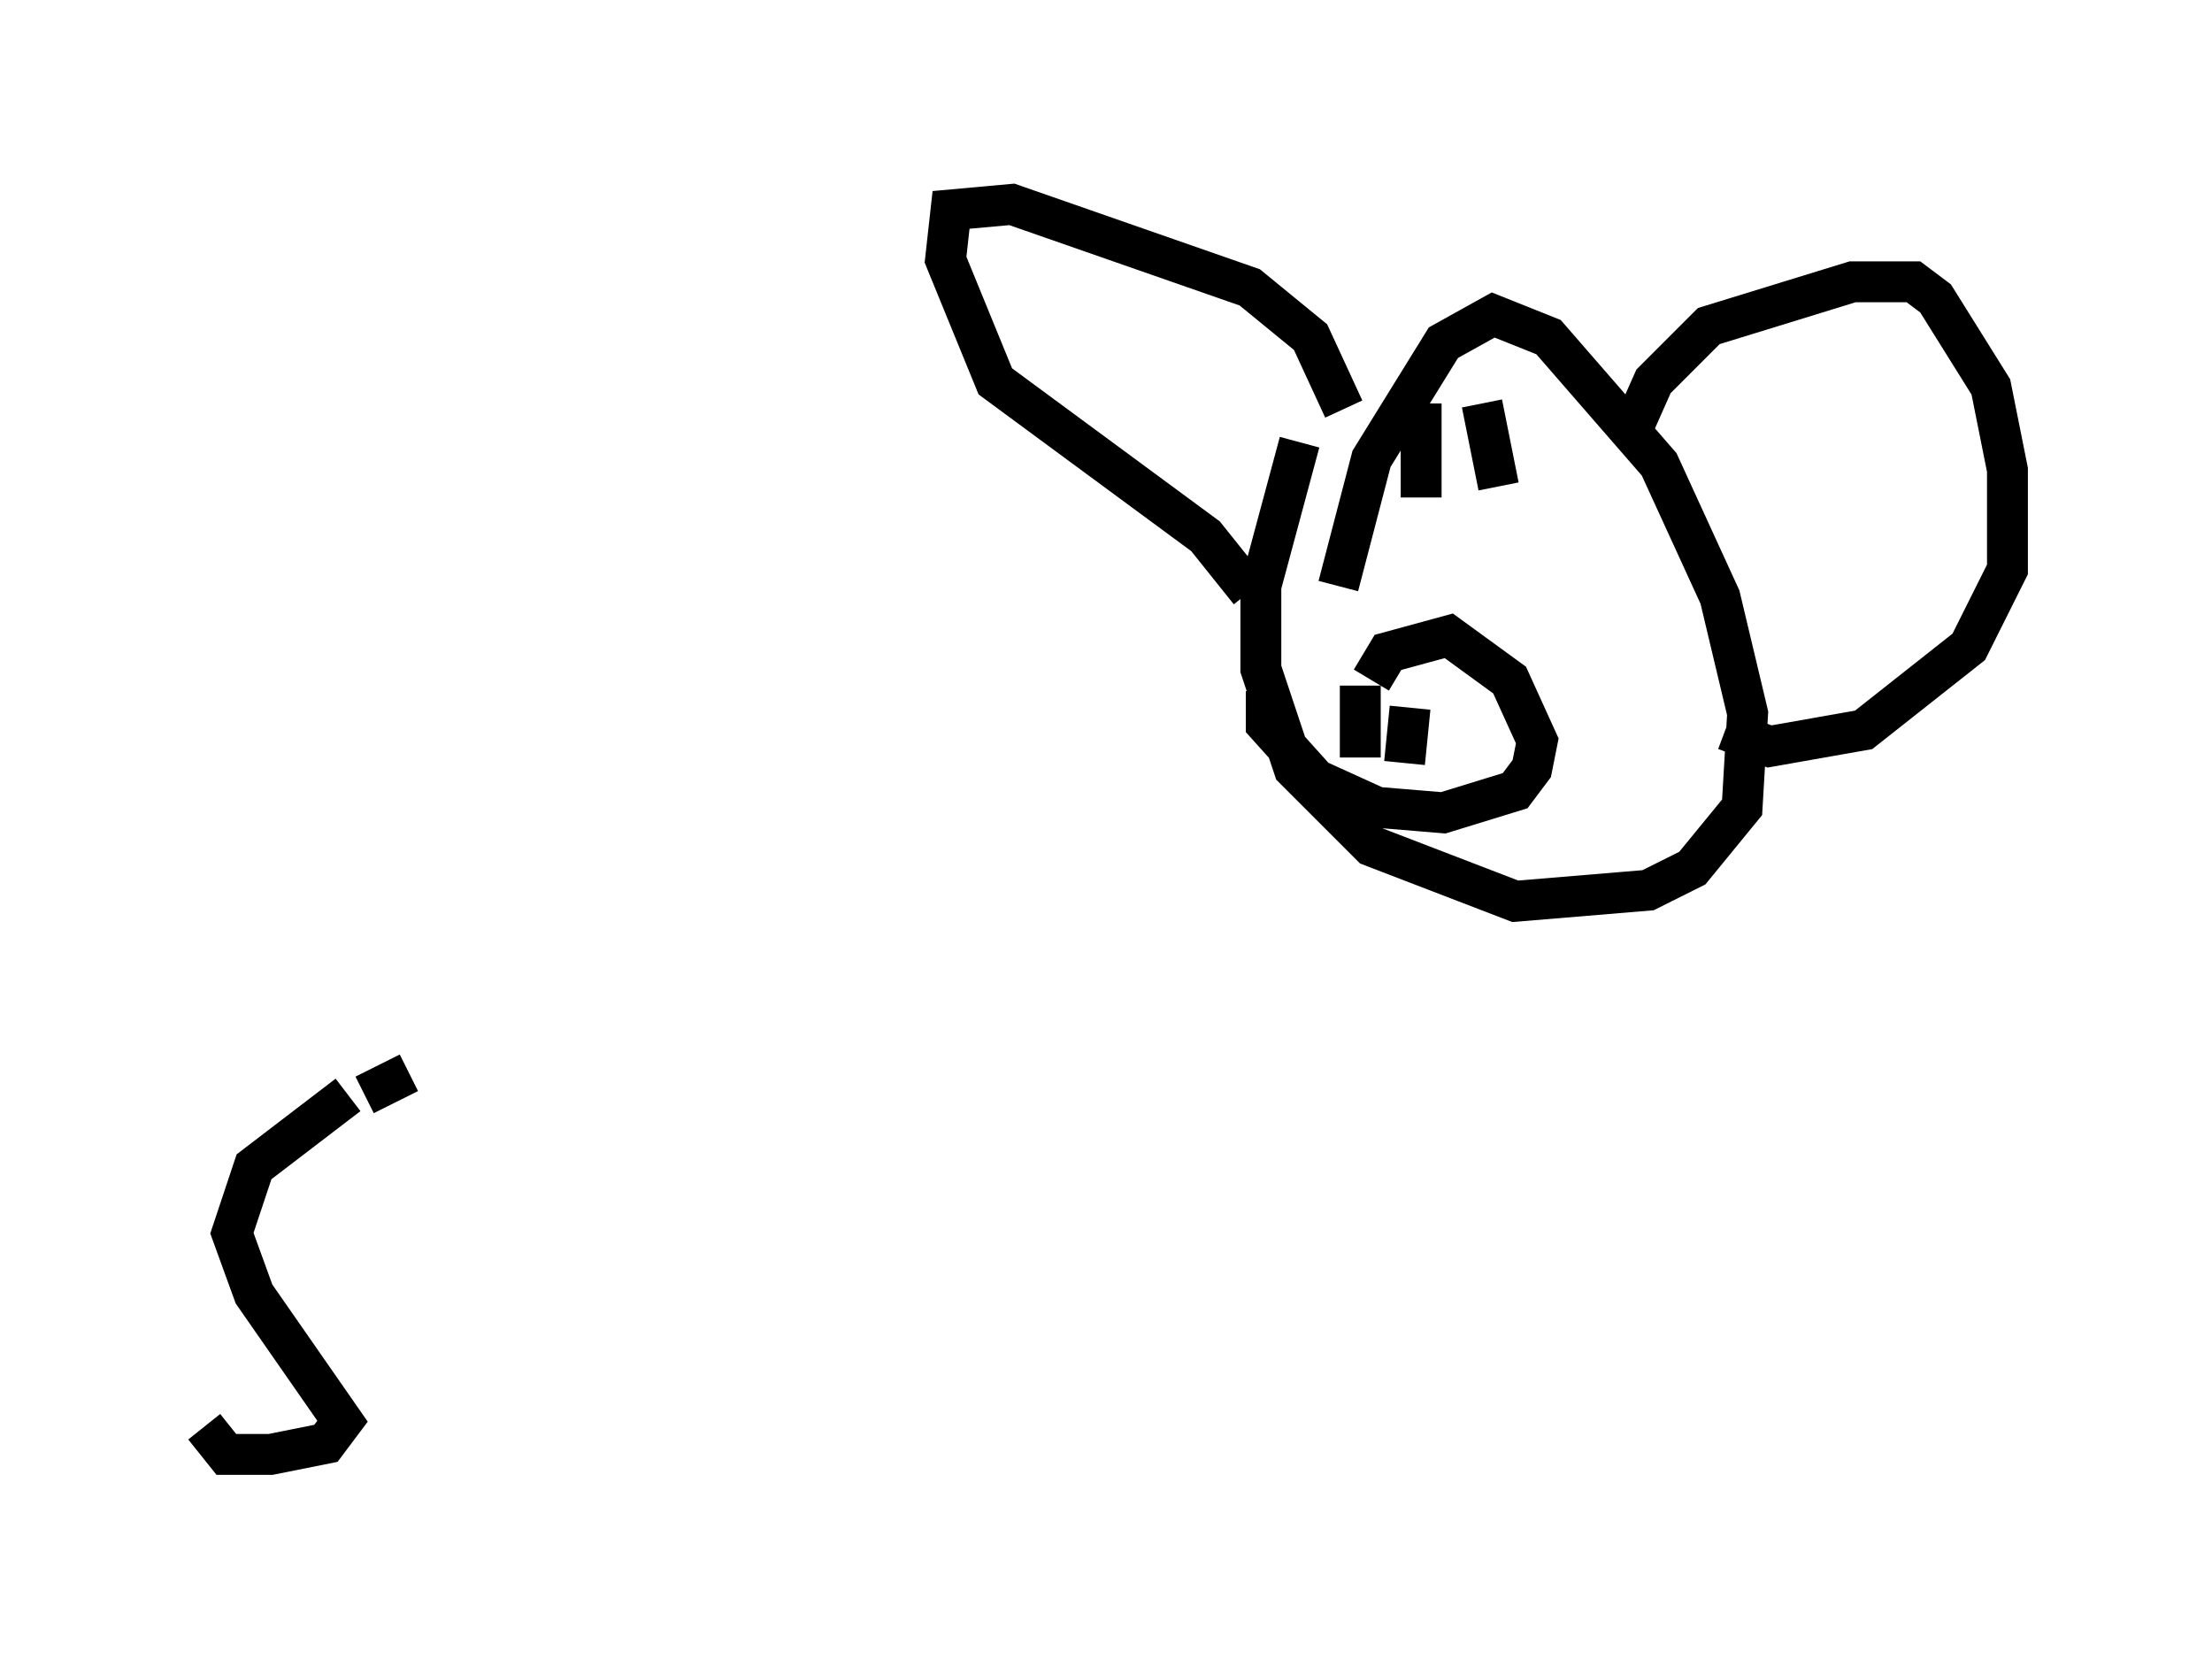 <?xml version="1.0" encoding="utf-8" ?>
<svg baseProfile="full" height="40.582" version="1.1" width="54.113" xmlns="http://www.w3.org/2000/svg" xmlns:ev="http://www.w3.org/2001/xml-events" xmlns:xlink="http://www.w3.org/1999/xlink"><defs /><rect fill="white" height="40.582" width="54.113" x="0" y="0" /><path d="M32.74, 17.043 m0.0, -2.706 l0.812, -3.112 1.759, -2.842 l1.218, -0.677 1.353, 0.541 l2.706, 3.112 1.488, 3.248 l0.677, 2.842 -0.135, 2.3 l-1.218, 1.488 -1.083, 0.541 l-3.248, 0.271 -3.518, -1.353 l-1.894, -1.894 -0.812, -2.436 l0.0, -2.03 0.947, -3.518 m-1.218, 3.654 l-1.083, -1.353 -5.142, -3.789 l-1.218, -2.977 0.135, -1.218 l1.488, -0.135 5.819, 2.03 l1.488, 1.218 0.812, 1.759 m7.036, 0.541 l0.541, -1.218 1.353, -1.353 l3.518, -1.083 1.488, 0.0 l0.541, 0.406 1.353, 2.165 l0.406, 2.03 0.0, 2.436 l-0.947, 1.894 -2.571, 2.03 l-2.3, 0.406 -1.083, -0.406 m-8.66, -1.218 l0.406, -0.677 1.488, -0.406 l1.488, 1.083 0.677, 1.488 l-0.135, 0.677 -0.406, 0.541 l-1.759, 0.541 -1.624, -0.135 l-1.488, -0.677 -1.218, -1.353 l0.0, -0.812 m2.3, -0.135 l0.0, 1.759 m1.218, -1.218 l-0.135, 1.353 m0.406, -8.796 l0.0, 2.3 m1.488, -2.3 l0.406, 2.03 m-26.657, 14.344 l-1.083, 0.541 m-0.406, 0.0 l-2.3, 1.759 -0.541, 1.624 l0.541, 1.488 2.165, 3.112 l-0.406, 0.541 -1.353, 0.271 l-1.083, 0.0 -0.541, -0.677 m0.406, 0.406 l0.0, -0.135 " fill="none" stroke="black" stroke-width="1" /></svg>